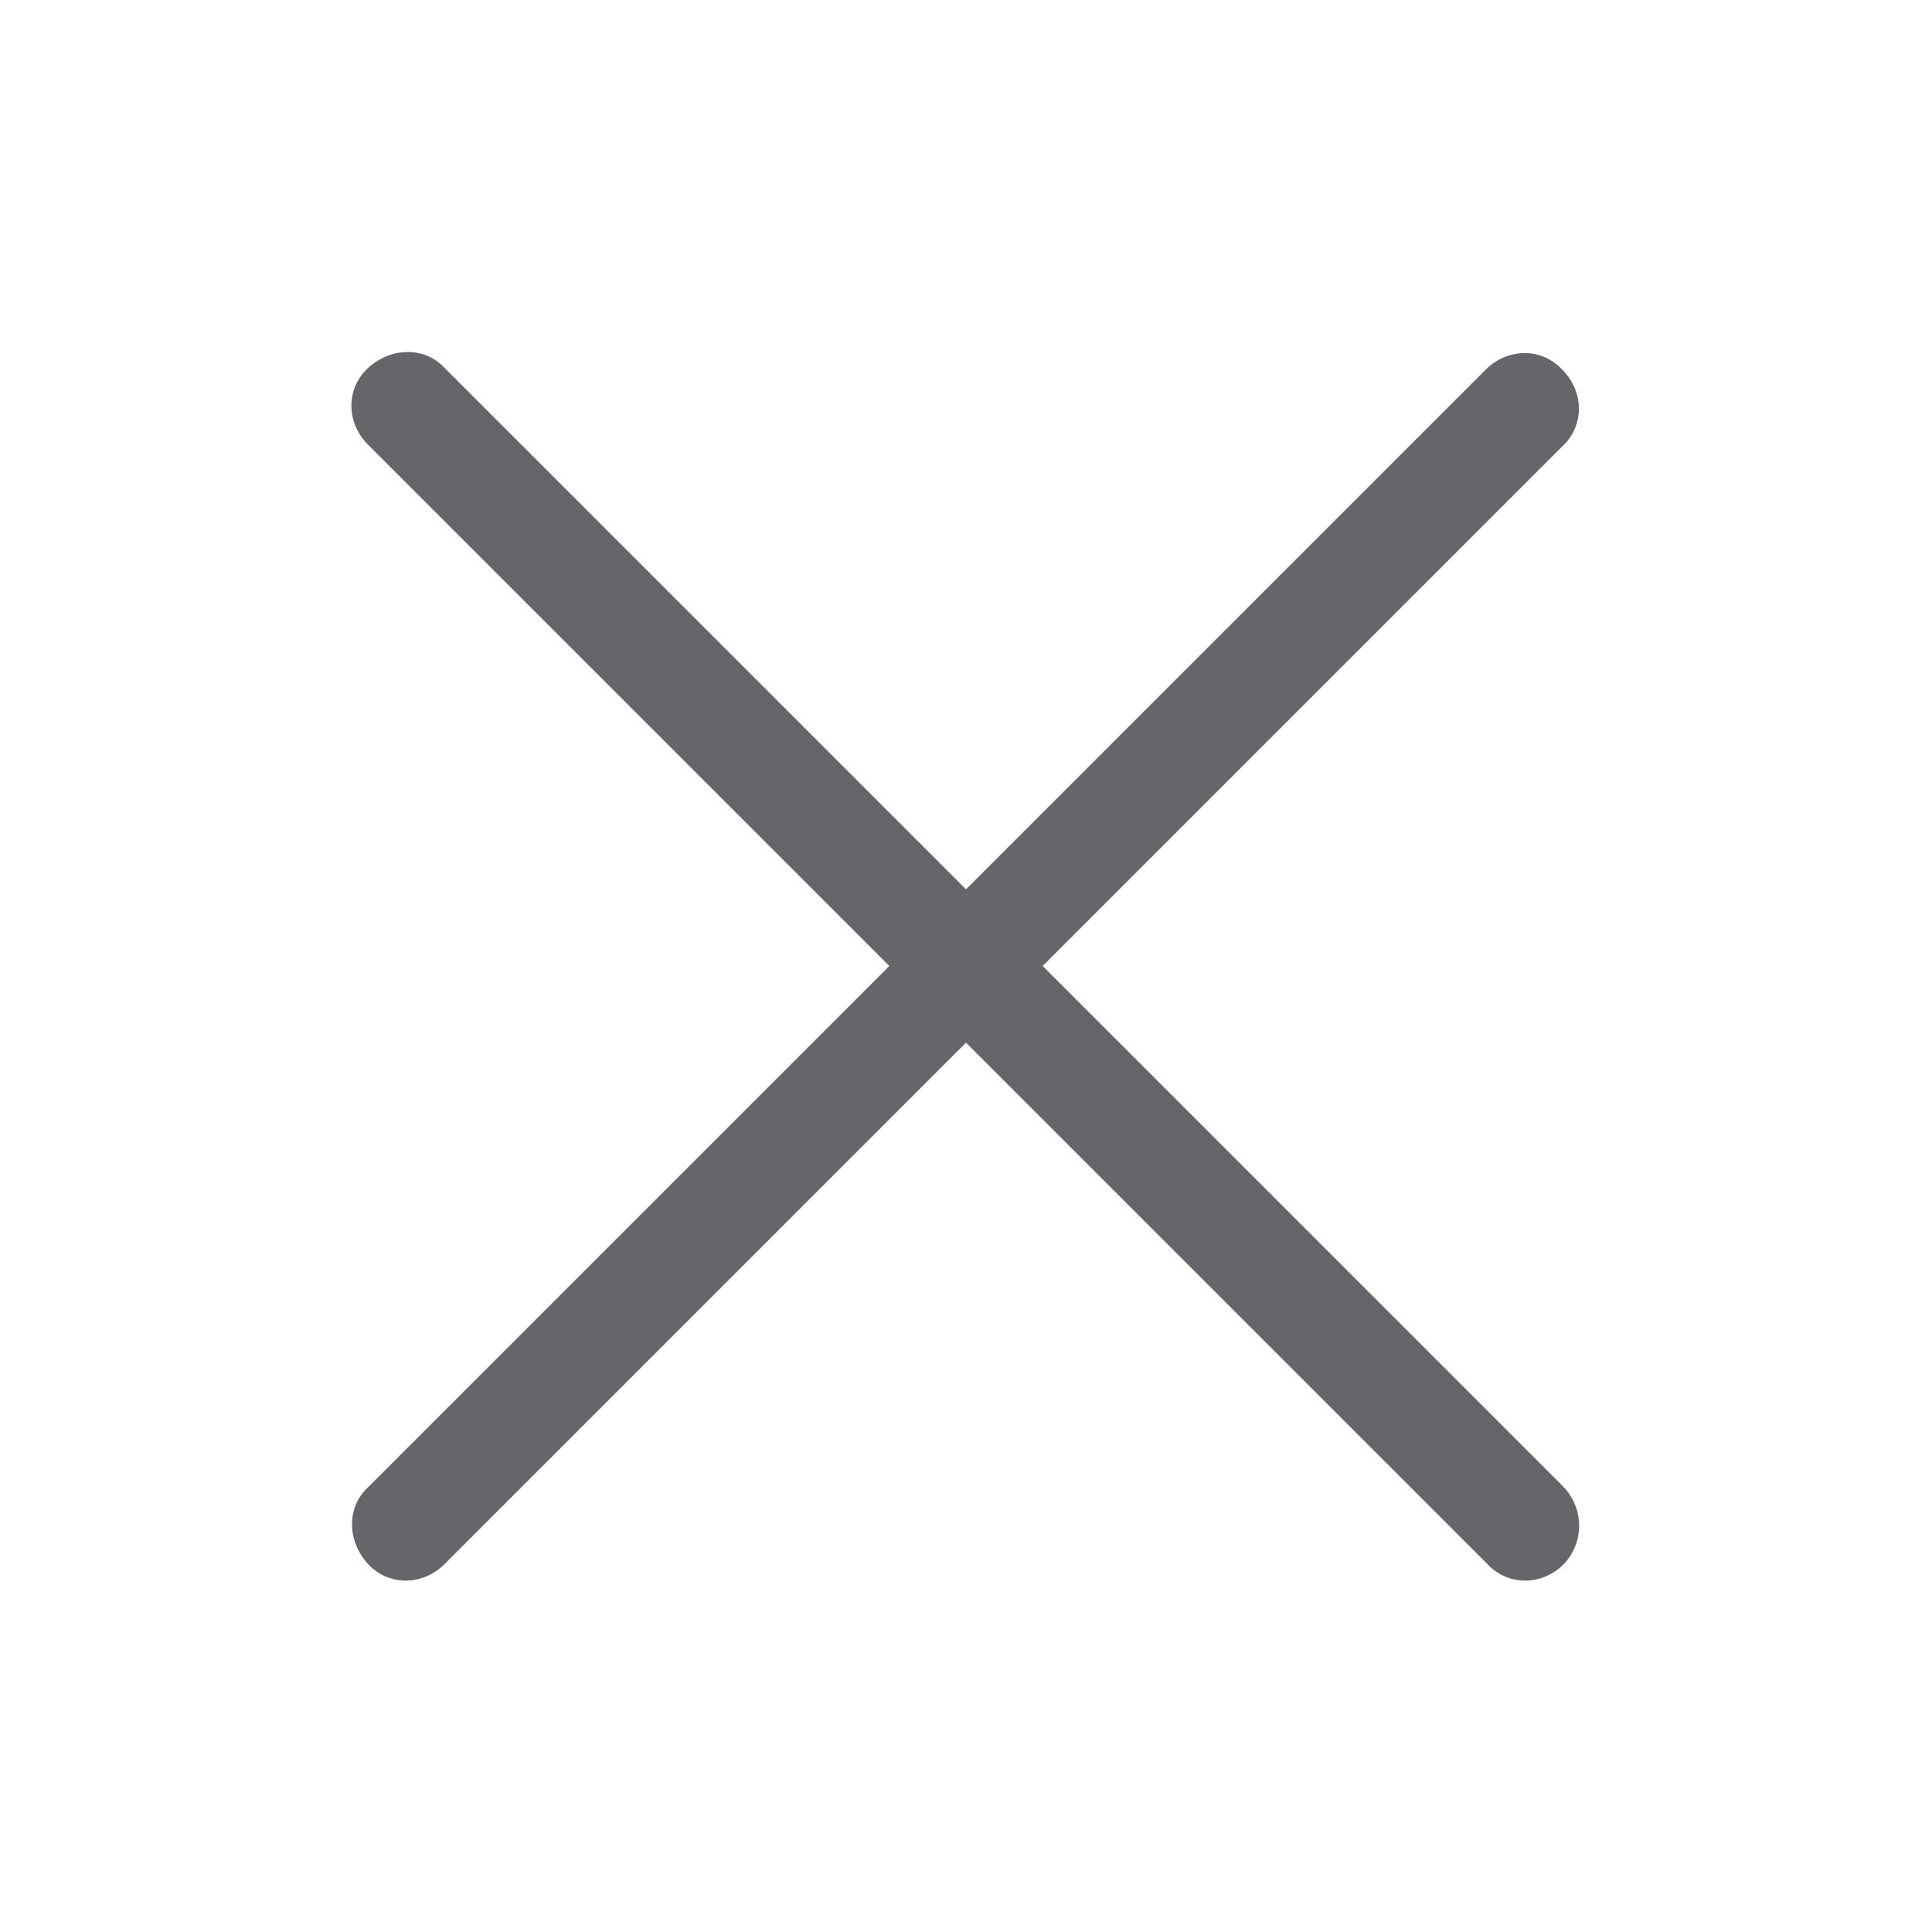 <?xml version="1.0" encoding="utf-8"?>
<!-- Generator: Adobe Illustrator 26.3.1, SVG Export Plug-In . SVG Version: 6.00 Build 0)  -->
<svg version="1.1" xmlns="http://www.w3.org/2000/svg" xmlns:xlink="http://www.w3.org/1999/xlink" x="0px" y="0px"
	 viewBox="0 0 113.4 113.4" style="enable-background:new 0 0 113.4 113.4;" xml:space="preserve">
<style type="text/css">
	.st0{display:none;}
	.st1{display:inline;}
	.st2{fill:#636569;}
	.st3{fill:#64666A;}
</style>
<g id="Lager_1" class="st0">
	<g class="st1">
		<g>
			<g>
				<path class="st2" d="M56.7,57.6c-0.2,0-0.5,0-0.7-0.2L2.9,33.3c-0.6-0.3-1-0.9-1-1.5c0-0.7,0.4-1.3,1-1.5L56,6.2
					c0.4-0.2,1-0.2,1.4,0l53.1,24.1c0.6,0.3,1,0.9,1,1.5c0,0.7-0.4,1.3-1,1.5L63.7,54.6c-0.9,0.4-1.9,0-2.2-0.8
					c-0.4-0.9,0-1.9,0.8-2.2l43.4-19.7l-49-22.2l-49,22.2l49.7,22.6c0.9,0.4,1.2,1.4,0.8,2.2C57.9,57.2,57.3,57.6,56.7,57.6z"/>
			</g>
		</g>
		<g>
			<g>
				<path class="st2" d="M56.7,73.3c-0.2,0-0.5-0.1-0.7-0.2L2.9,49.1C2,48.7,1.6,47.7,2,46.8C2.4,46,3.4,45.6,4.3,46l52.4,23.8
					L109.1,46c0.9-0.4,1.9,0,2.2,0.8c0.4,0.9,0,1.9-0.8,2.2L57.4,73.2C57.2,73.3,56.9,73.3,56.7,73.3z"/>
			</g>
		</g>
		<g>
			<g>
				<path class="st2" d="M56.7,90.4c-0.2,0-0.5-0.1-0.7-0.2L2.9,66.1C2,65.7,1.6,64.7,2,63.9C2.4,63,3.4,62.6,4.3,63l52.4,23.8
					L109.1,63c0.9-0.4,1.9,0,2.2,0.8c0.4,0.9,0,1.9-0.8,2.2L57.4,90.2C57.2,90.3,56.9,90.4,56.7,90.4z"/>
			</g>
		</g>
		<g>
			<g>
				<path class="st2" d="M56.7,107.4c-0.2,0-0.5-0.1-0.7-0.2L2.9,83.1C2,82.7,1.6,81.7,2,80.9C2.4,80,3.4,79.7,4.3,80l52.4,23.8
					L109.1,80c0.9-0.4,1.9,0,2.2,0.8c0.4,0.9,0,1.9-0.8,2.2l-53.1,24.1C57.2,107.3,56.9,107.4,56.7,107.4z"/>
			</g>
		</g>
	</g>
</g>
<g id="Lager_2" class="st0">
	<g class="st1">
		<g>
			<path class="st3" d="M56.7,64.8L56.7,64.8c-2.9,0-5.6-1.6-7-4.1c-1.1-1.9-1.3-4.1-0.8-6.2c0.6-2.1,1.9-3.8,3.8-4.9
				c1.2-0.7,2.6-1.1,4-1.1c2.9,0,5.6,1.6,7,4.1c2.2,3.9,0.9,8.8-3,11.1C59.5,64.4,58.1,64.8,56.7,64.8z M56.7,52
				c-0.8,0-1.6,0.2-2.3,0.6c-1.1,0.6-1.9,1.6-2.2,2.8c-0.3,1.2-0.2,2.5,0.4,3.5c0.8,1.4,2.4,2.3,4.1,2.3l0,0c0.8,0,1.6-0.2,2.3-0.6
				c2.2-1.3,3-4.1,1.7-6.4C59.9,52.9,58.4,52,56.7,52z"/>
		</g>
		<g>
			<path class="st3" d="M71.2,109.4c-2.5,0-5-0.5-7.2-1.4c-5-2.3-7.5-6.9-6.8-12.9c0.5-5,3-8.7,5.2-11.9c2.6-3.8,4.9-7.1,3.7-12.1
				c0-0.1,0-0.1,0-0.2c-0.3,0.2-0.7,0.4-1,0.6c-2.9,1.6-6.1,2.4-9.3,2.2c-1.7,4-5,9.3-11.1,14C40.5,91,25.4,100.6,10.6,87
				c-6-5.5-8.3-15.8-5.1-22.9c2.3-5,6.9-7.5,12.9-6.8c5,0.5,8.7,3,11.9,5.2c3.8,2.6,7.1,4.9,12.1,3.7c0.1,0,0.1,0,0.2,0
				c-0.2-0.3-0.4-0.7-0.6-1c-1.6-2.9-2.4-6.1-2.2-9.3c-4-1.7-9.3-5-14-11.1c-3.3-4.3-12.9-19.3,0.7-34.1c5.5-6,15.8-8.3,22.9-5.1
				c5,2.3,7.5,6.9,6.8,12.9c-0.5,5-3,8.7-5.2,11.9c-2.6,3.8-4.9,7.1-3.7,12.1c0,0.1,0,0.1,0,0.2c0.3-0.2,0.7-0.4,1-0.6
				c3.3-1.9,6.9-2.6,10.6-2.1c0.9,0.1,1.6,1,1.5,1.9c-0.1,0.9-1,1.6-1.9,1.5c-3-0.4-5.9,0.2-8.5,1.7c-0.9,0.5-1.7,1.1-2.5,1.8
				c-0.4,0.4-1,0.5-1.6,0.4c-0.6-0.1-1-0.6-1.2-1.1c-0.3-1-0.6-1.9-0.8-2.9c-1.5-6.5,1.4-10.7,4.2-14.8c2.1-3,4.2-6.1,4.7-10.3
				c0.5-4.5-1.2-7.7-4.8-9.4c-5.6-2.5-14.5-0.5-19,4.3c-11.8,12.8-3.4,26-0.5,29.7c4.6,6.1,10,9,13.7,10.4c0.7,0.3,1.2,1,1.1,1.8
				c-0.4,3,0.2,5.9,1.7,8.5c0.5,0.9,1.1,1.7,1.8,2.5c0.4,0.4,0.5,1,0.4,1.6c-0.1,0.6-0.6,1-1.1,1.2c-1,0.3-1.9,0.6-2.9,0.8
				c-6.5,1.5-10.7-1.4-14.8-4.2c-3-2.1-6.1-4.2-10.3-4.7c-4.5-0.5-7.7,1.2-9.4,4.8c-2.5,5.6-0.5,14.5,4.3,19
				c12.8,11.8,26,3.4,29.7,0.5c6.1-4.6,9-10,10.4-13.7c0.3-0.7,1-1.2,1.8-1.1c3,0.4,5.9-0.2,8.5-1.7c0.9-0.5,1.7-1.1,2.5-1.8
				c0.4-0.4,1-0.5,1.6-0.4c0.6,0.1,1,0.6,1.2,1.1c0.3,0.9,0.6,1.9,0.8,2.9c1.5,6.5-1.4,10.7-4.2,14.8c-2.1,3-4.2,6.1-4.7,10.3
				c-0.5,4.5,1.2,7.7,4.8,9.4c5.6,2.5,14.5,0.5,19-4.3c11.8-12.8,3.4-26,0.5-29.7c-4.6-6.1-10-9-13.7-10.4c-0.7-0.3-1.2-1-1.1-1.8
				c0.4-3-0.2-5.9-1.7-8.5c-0.5-0.9-1.1-1.7-1.8-2.5c-0.4-0.4-0.5-1-0.4-1.6c0.1-0.6,0.6-1,1.1-1.2c1-0.3,1.9-0.6,2.9-0.8
				c6.5-1.5,10.7,1.4,14.8,4.2c3,2.1,6.1,4.2,10.3,4.7c4.5,0.5,7.7-1.2,9.4-4.8c2.5-5.6,0.5-14.5-4.3-19c-12.8-11.8-26-3.4-29.7-0.5
				c-1.8,1.4-3.5,3-5,4.7c-0.6,0.7-1.7,0.8-2.4,0.2c-0.7-0.6-0.8-1.7-0.2-2.4c1.6-1.9,3.5-3.7,5.5-5.2c4.3-3.3,19.3-12.9,34.1,0.7
				c6,5.6,8.3,15.8,5.1,22.9c-2.3,5-6.9,7.5-12.9,6.8c-5-0.5-8.7-3-11.9-5.2c-3.8-2.6-7.1-4.9-12.1-3.7c-0.1,0-0.1,0-0.2,0
				c0.2,0.3,0.4,0.7,0.6,1c1.6,2.9,2.4,6.1,2.2,9.3c4,1.7,9.3,5,14,11.1C91,72.9,100.6,88,87,102.8C83.1,107,77,109.4,71.2,109.4z"
				/>
		</g>
	</g>
</g>
<g id="Lager_3" class="st0">
	<g class="st1">
		<g>
			<g>
				<path class="st2" d="M53.9,106.8c-27.6,0-50.1-22.5-50.1-50.1c0-27.6,22.5-50.1,50.1-50.1c16.7,0,32.2,8.3,41.5,22.1
					c0.6,0.9,0.4,2.1-0.5,2.7c-0.9,0.6-2.1,0.4-2.7-0.5c-8.6-12.8-22.9-20.4-38.3-20.4c-25.5,0-46.2,20.7-46.2,46.2
					c0,25.5,20.7,46.2,46.2,46.2c25.5,0,46.2-20.7,46.2-46.2c0-4.2-0.6-8.3-1.7-12.3c-0.3-1,0.3-2.1,1.4-2.4c1-0.3,2.1,0.3,2.4,1.4
					c1.2,4.3,1.8,8.8,1.8,13.4C104,84.3,81.5,106.8,53.9,106.8z"/>
			</g>
		</g>
		<g>
			<g>
				<path class="st2" d="M51.3,89.9c-0.6,0-1.2-0.3-1.6-0.8l-26-35.2c-0.6-0.9-0.5-2.1,0.4-2.7c0.9-0.6,2.1-0.5,2.7,0.4l24.4,33.1
					l54.8-74.9c0.6-0.9,1.8-1.1,2.7-0.4c0.9,0.6,1.1,1.8,0.4,2.7L52.9,89.1C52.5,89.6,51.9,89.9,51.3,89.9
					C51.3,89.9,51.3,89.9,51.3,89.9z"/>
			</g>
		</g>
	</g>
</g>
<g id="Lager_4" class="st0">
	<g class="st1">
		<g>
			<g>
				<g>
					<path class="st2" d="M84.9,68.9c-0.6,0-1.2,0-1.9-0.1c-5.5-0.8-9.8-4.9-10.9-10.3c-0.2-1,0.4-1.9,1.4-2.1
						c1-0.2,1.9,0.4,2.1,1.4c0.8,3.9,3.9,6.9,7.9,7.5c2.5,0.4,4.9-0.3,6.9-1.8c2-1.5,3.3-3.7,3.6-6.2c0.7-5.1-2.8-9.9-7.9-10.6
						c-3.9-0.6-7.8,1.4-9.6,4.9c-0.5,0.9-1.6,1.2-2.5,0.8c-0.9-0.5-1.2-1.6-0.8-2.5c2.5-4.9,7.9-7.6,13.3-6.8c7.1,1,12,7.6,11,14.7
						c-0.5,3.4-2.3,6.5-5.1,8.6C90.4,68,87.7,68.9,84.9,68.9z"/>
				</g>
			</g>
			<g>
				<path class="st2" d="M85,99.7c-0.6,0-1.2-0.3-1.5-0.8c-0.8-1.3-19.8-31.1-19.8-42.3c0-11.8,9.6-21.4,21.3-21.4
					c10,0,18.5,6.8,20.8,16.5c0.4,1.6,0.5,3.2,0.5,4.8c0,1-0.1,2.2-0.4,3.6c-0.8,3.6-2.7,8.5-5.6,14.5
					c-5.7,11.7-13.6,24.1-13.7,24.2C86.2,99.3,85.6,99.7,85,99.7z M85,38.8c-9.8,0-17.7,8-17.7,17.7c0,7.7,11.6,28.1,17.7,37.9
					c2.6-4.2,7.9-13,12-21.4c2.8-5.8,4.6-10.4,5.4-13.7c0.2-1.1,0.4-2,0.4-2.8c0-1.4-0.2-2.7-0.5-4C100.3,44.4,93.3,38.8,85,38.8z"
					/>
			</g>
		</g>
		<g>
			<g>
				<path class="st2" d="M33,86.2c-0.3,0-0.7-0.1-1-0.3c-0.5-0.3-0.8-0.9-0.8-1.5V26.3c0-0.7,0.4-1.4,1.1-1.7l24.4-10.8
					c0.6-0.2,1.2-0.2,1.7,0.1c0.5,0.3,0.8,0.9,0.8,1.5v58.1c0,0.7-0.4,1.4-1.1,1.7L33.8,86C33.5,86.1,33.3,86.2,33,86.2z M34.9,27.5
					v54.1l20.7-9.2V18.3L34.9,27.5z"/>
			</g>
			<g>
				<path class="st2" d="M33.3,86.2c-0.2,0-0.5-0.1-0.7-0.2L8.2,75.3c-0.7-0.3-1.1-0.9-1.1-1.7V15.5c0-0.6,0.3-1.2,0.8-1.5
					c0.5-0.3,1.2-0.4,1.7-0.1L34,24.6c0.7,0.3,1.1,0.9,1.1,1.7v58.1c0,0.6-0.3,1.2-0.8,1.5C34,86.1,33.6,86.2,33.3,86.2z M10.7,72.4
					l20.7,9.2V27.5l-20.7-9.2V72.4z"/>
			</g>
			<g>
				<path class="st2" d="M66.5,79.4c-0.2,0-0.5,0-0.7-0.2l-9.1-4c-0.7-0.3-1.1-0.9-1.1-1.7V15.5c0-0.6,0.3-1.2,0.8-1.5
					c0.5-0.3,1.2-0.4,1.7-0.1l24.4,10.8c0.7,0.3,1.1,0.9,1.1,1.7v11c0,1-0.8,1.8-1.8,1.8c-1,0-1.8-0.8-1.8-1.8v-9.8l-20.7-9.2v54.1
					l8,3.5c0.9,0.4,1.3,1.5,0.9,2.4C67.8,79,67.2,79.4,66.5,79.4z"/>
			</g>
		</g>
	</g>
</g>
<g id="Lager_5" class="st0">
	<g class="st1">
		<g>
			<path class="st2" d="M56.7,106.3c-0.5,0-0.9-0.2-1.3-0.5c-1.4-1.4-34.8-34.9-34.8-62.6c0-19.9,16.2-36.1,36.1-36.1
				c19.9,0,36.1,16.2,36.1,36.1c0,28.5-33.4,61.3-34.8,62.6C57.6,106.1,57.2,106.3,56.7,106.3z M56.7,10.8
				c-17.9,0-32.4,14.5-32.4,32.4c0,23.3,26.2,52.2,32.4,58.7c6.2-6.4,32.4-34.8,32.4-58.7C89.1,25.3,74.6,10.8,56.7,10.8z"/>
		</g>
		<g>
			<path class="st2" d="M56.7,60.1c-9.9,0-17.9-8-17.9-17.9c0-9.9,8-17.9,17.9-17.9c9.9,0,17.9,8,17.9,17.9
				C74.6,52.1,66.5,60.1,56.7,60.1z M56.7,28.1c-7.8,0-14.2,6.4-14.2,14.2s6.4,14.2,14.2,14.2c7.8,0,14.2-6.4,14.2-14.2
				S64.5,28.1,56.7,28.1z"/>
		</g>
	</g>
</g>
<g id="Lager_6">
	<g>
		<g>
			<path class="st3" d="M91.8,91.8c-1.3,1.3-3.3,1.3-4.5,0L21.6,26.1c-1.3-1.3-1.3-3.3,0-4.5s3.3-1.3,4.5,0l65.6,65.6
				C93,88.5,93,90.5,91.8,91.8z"/>
		</g>
		<g>
			<path class="st3" d="M26.1,91.8c-1.3,1.3-3.3,1.3-4.5,0s-1.3-3.3,0-4.5l65.6-65.6c1.3-1.3,3.3-1.3,4.5,0c1.3,1.3,1.3,3.3,0,4.5
				L26.1,91.8z"/>
		</g>
	</g>
</g>
</svg>
